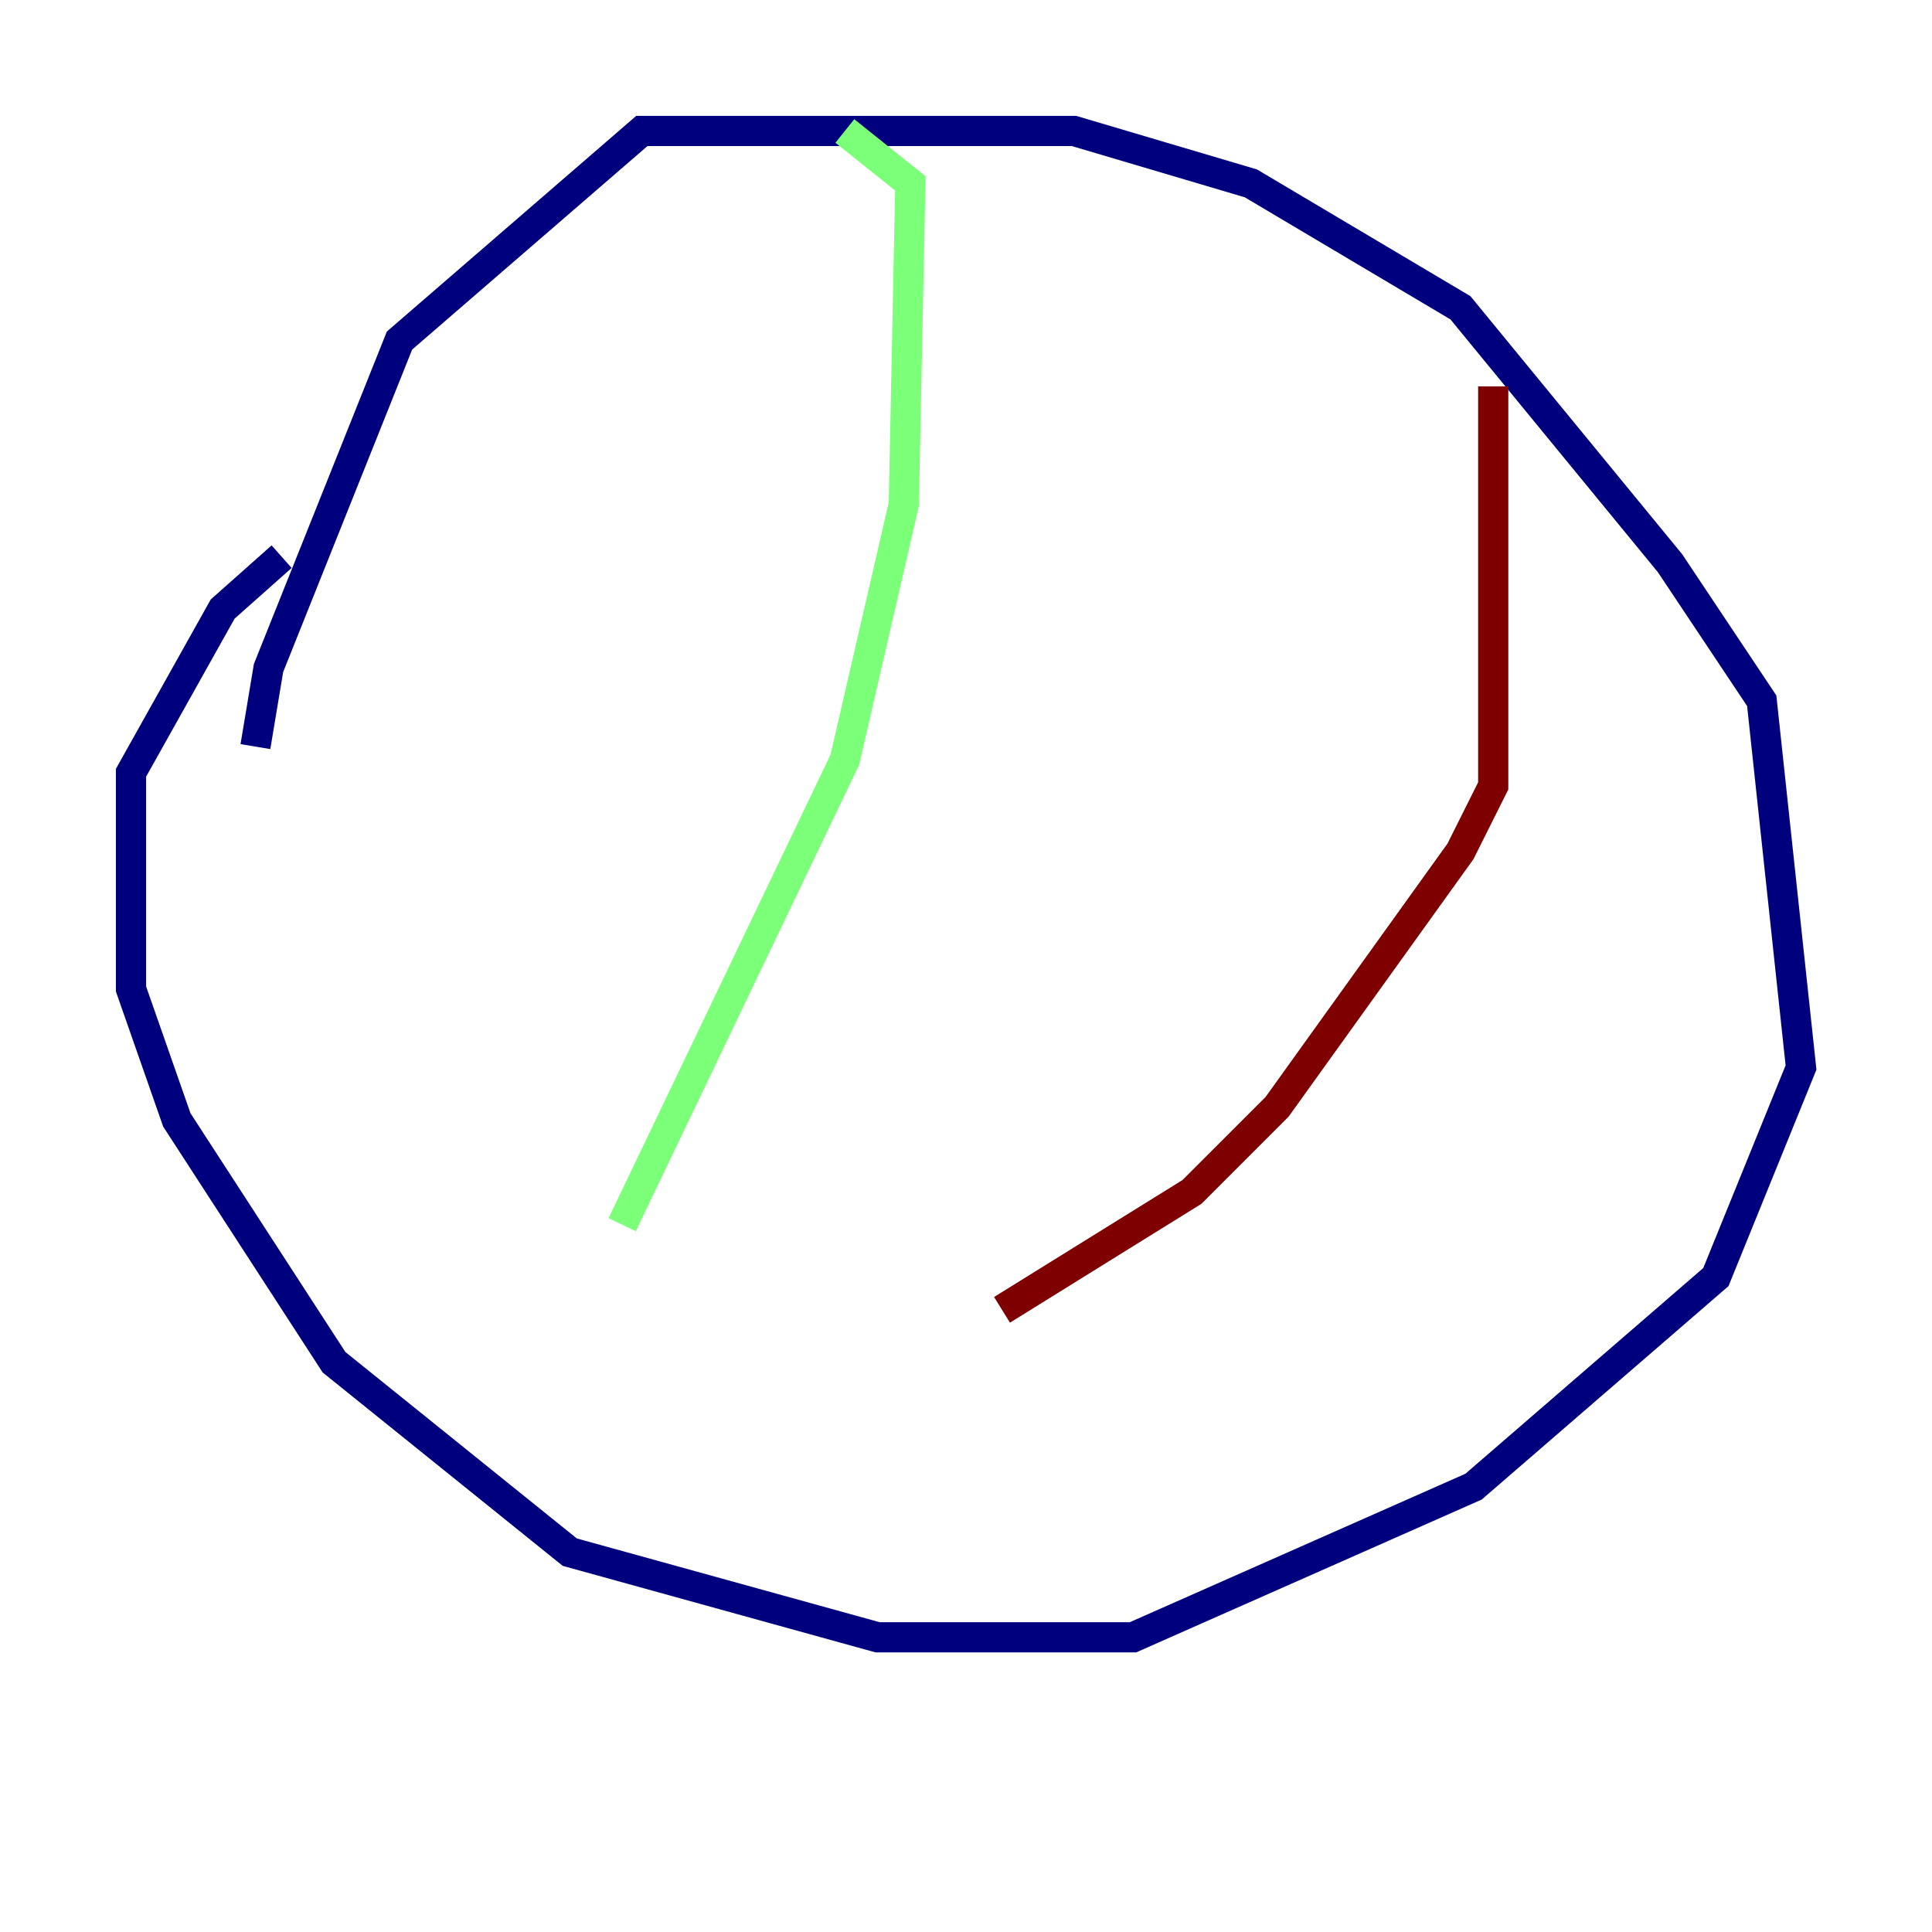<?xml version="1.0" encoding="utf-8" ?>
<svg baseProfile="tiny" height="128" version="1.2" viewBox="0,0,128,128" width="128" xmlns="http://www.w3.org/2000/svg" xmlns:ev="http://www.w3.org/2001/xml-events" xmlns:xlink="http://www.w3.org/1999/xlink"><defs /><polyline fill="none" points="18.658,36.881 14.752,40.352 8.678,51.2 8.678,65.519 11.715,74.197 22.129,90.251 37.749,102.834 58.142,108.475 75.064,108.475 97.627,98.495 113.681,84.61 119.322,70.725 116.719,46.427 110.644,37.315 96.759,20.393 82.875,12.149 71.159,8.678 42.522,8.678 26.468,22.563 17.79,44.258 16.922,49.464" stroke="#00007f" stroke-width="2" /><polyline fill="none" points="55.973,8.678 60.312,12.149 59.878,33.41 55.973,50.332 41.22,81.139" stroke="#7cff79" stroke-width="2" /><polyline fill="none" points="98.929,25.6 98.929,52.068 96.759,56.407 84.61,73.329 78.969,78.969 66.386,86.78" stroke="#7f0000" stroke-width="2" /></svg>